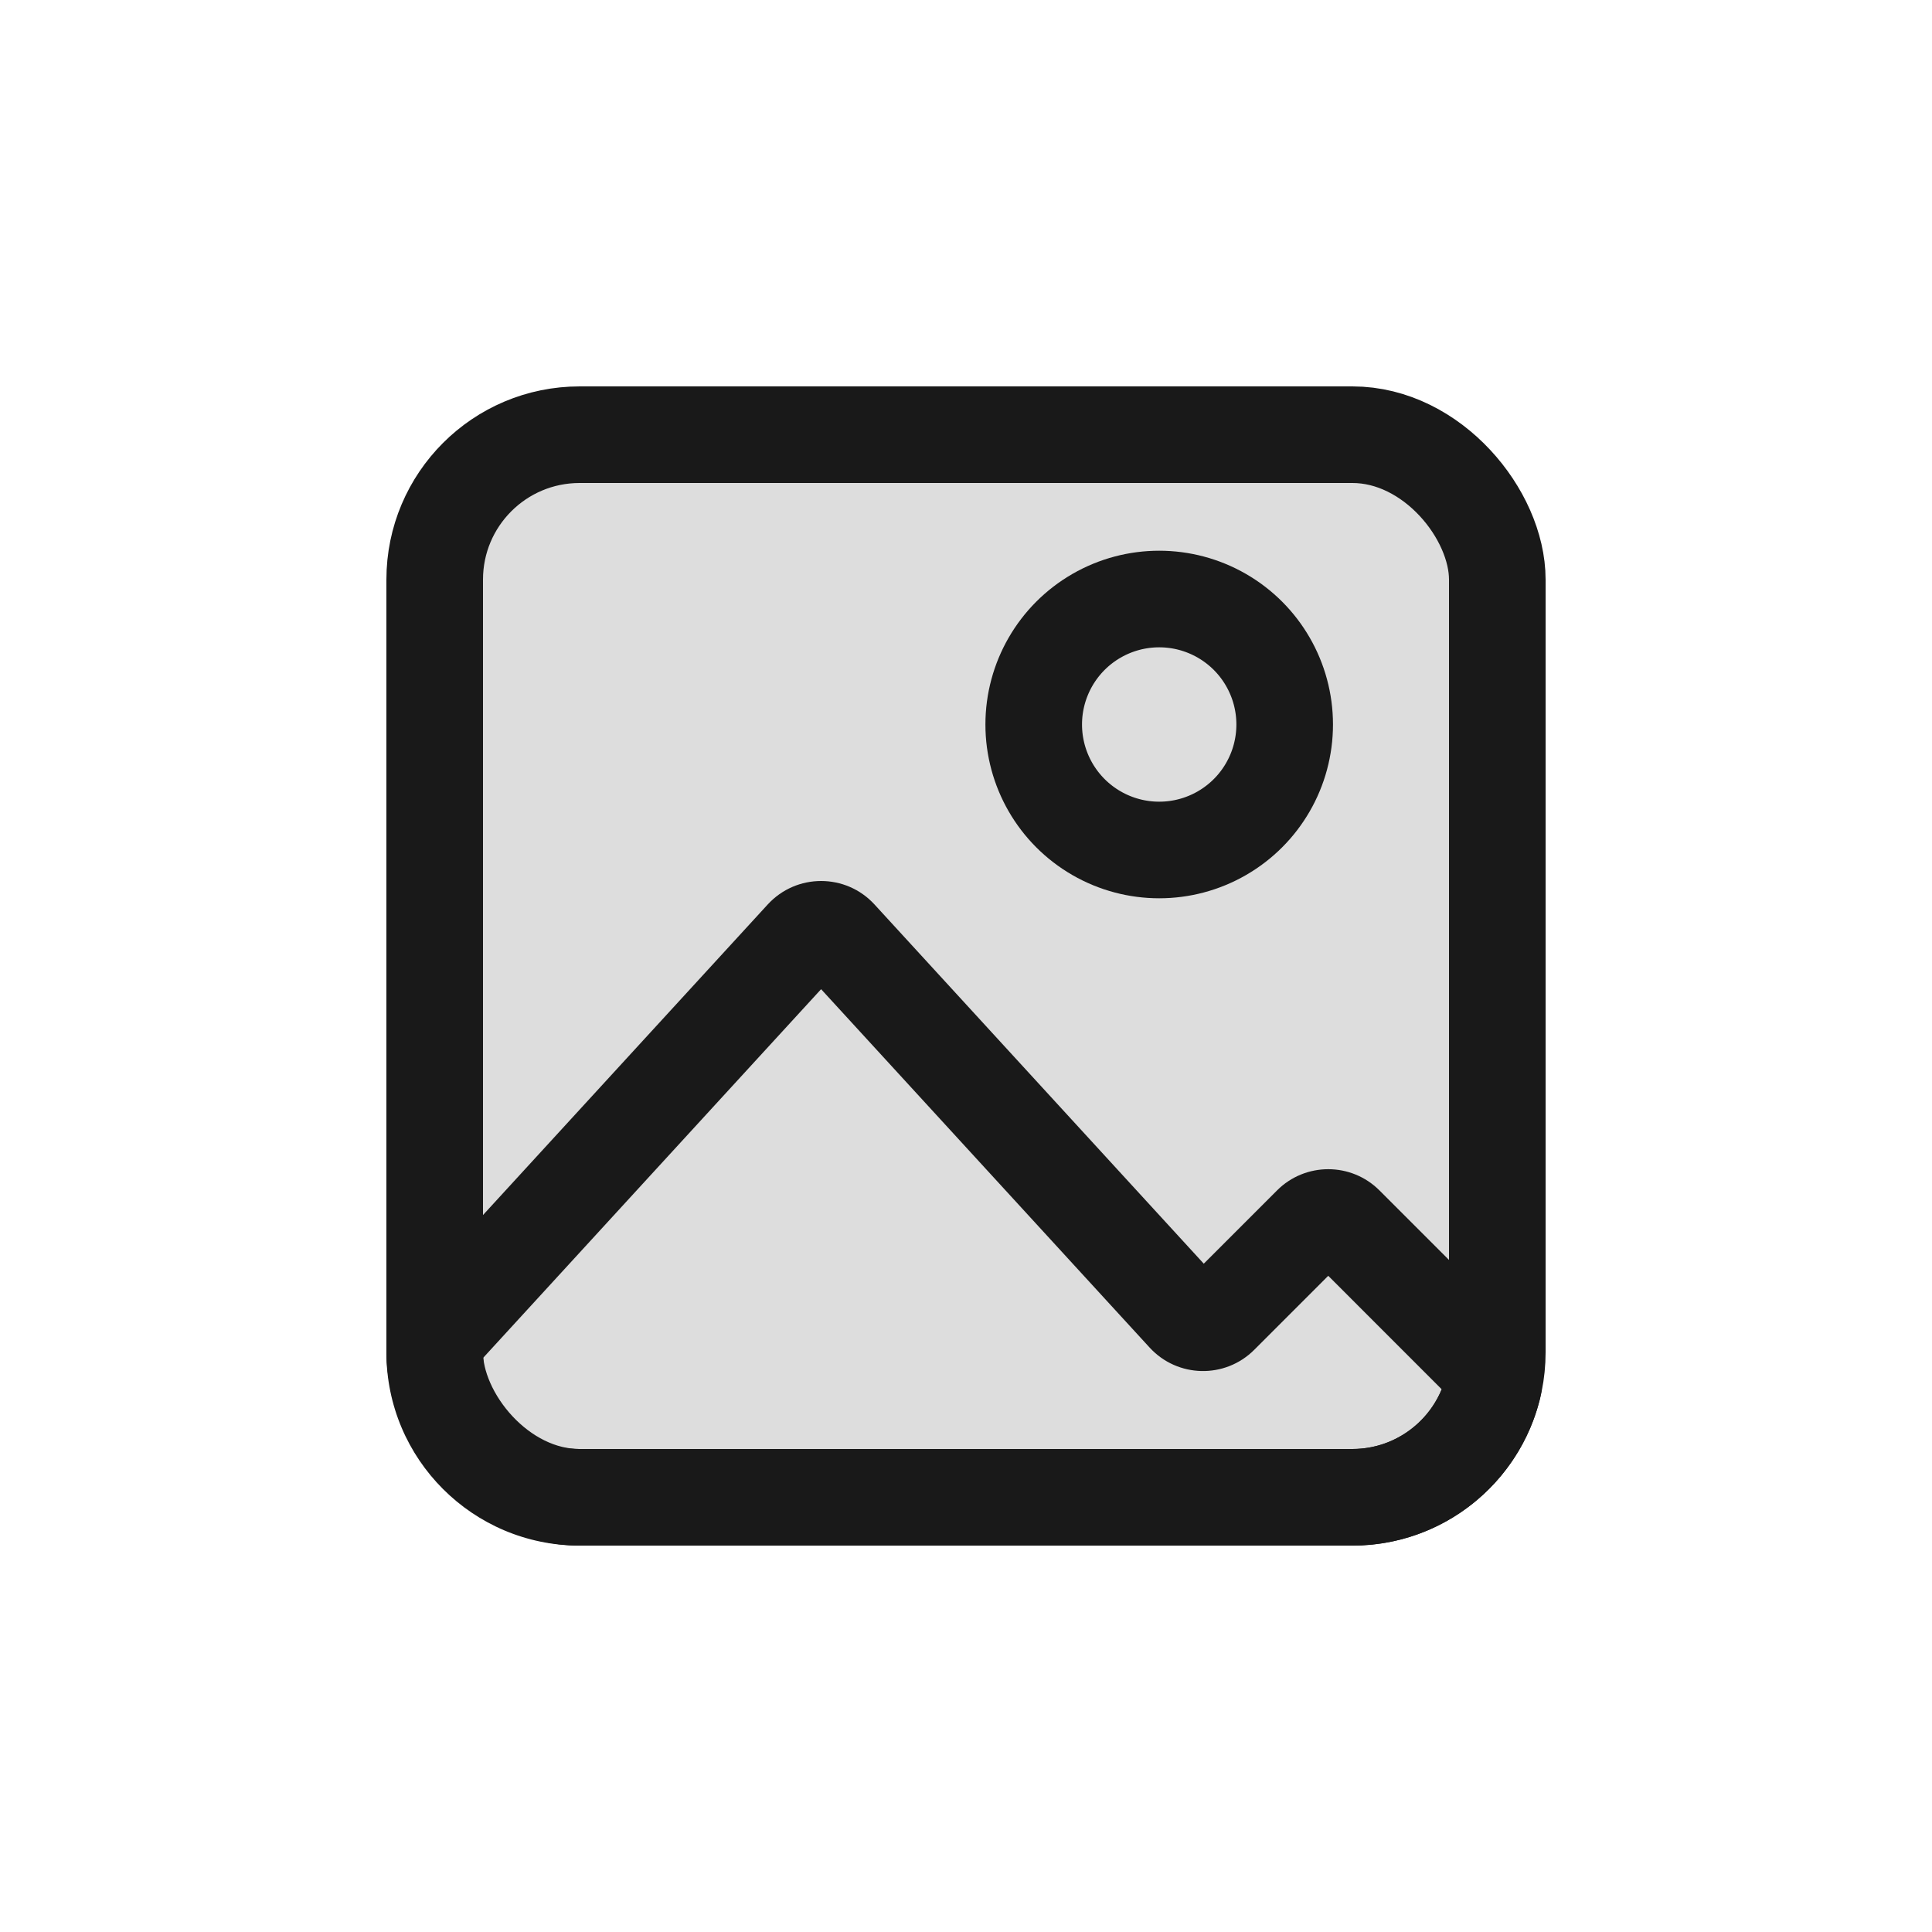 <svg viewBox="0 0 80 80" fill="none">
  <g opacity="0.9">
    <rect x="18" y="18" width="44" height="44" rx="6" fill="currentColor" fill-opacity="0.15" stroke="currentColor" stroke-width="4" stroke-linecap="square" stroke-linejoin="round" />
    <path d="M24 62V60V62ZM43 62V64V62ZM56 62L56 60L56 62ZM18.263 55.168L16.788 53.816L18.263 55.168ZM34.737 38.804L36.212 37.453L34.737 38.804ZM50.521 54.479L49.107 53.065L50.521 54.479ZM49.077 54.447L47.603 55.799L49.077 54.447ZM55.707 50.707L57.121 49.293L55.707 50.707ZM54.293 50.707L55.707 52.121L54.293 50.707ZM61.829 57.426L59.886 56.953L61.829 57.426ZM61.57 56.57L62.984 55.155L61.57 56.57ZM24 64L43 64V60L24 60V64ZM43 64L56 64L56 60L43 60V64ZM59.886 56.953C59.46 58.703 57.879 60 56 60L56 64C59.766 64 62.919 61.4 63.773 57.9L59.886 56.953ZM62.984 55.155L57.121 49.293L54.293 52.121L60.155 57.984L62.984 55.155ZM52.879 49.293L49.107 53.065L51.935 55.893L55.707 52.121L52.879 49.293ZM50.551 53.096L36.212 37.453L33.263 40.156L47.603 55.799L50.551 53.096ZM31.789 37.453L16.788 53.816L19.737 56.519L34.737 40.156L31.789 37.453ZM20 56V55.844H16V56H20ZM24 60C21.791 60 20 58.209 20 56H16C16 60.418 19.582 64 24 64V60ZM16.788 53.816C16.281 54.37 16 55.093 16 55.844H20C20 56.094 19.906 56.335 19.737 56.519L16.788 53.816ZM36.212 37.453C35.023 36.156 32.978 36.156 31.789 37.453L34.737 40.156C34.341 40.588 33.659 40.588 33.263 40.156L36.212 37.453ZM49.107 53.065C49.51 52.662 50.166 52.676 50.551 53.096L47.603 55.799C48.757 57.058 50.728 57.101 51.935 55.893L49.107 53.065ZM57.121 49.293C55.95 48.121 54.05 48.121 52.879 49.293L55.707 52.121C55.317 52.512 54.683 52.512 54.293 52.121L57.121 49.293ZM63.773 57.9C64.035 56.822 63.635 55.806 62.984 55.155L60.155 57.984C59.956 57.784 59.775 57.41 59.886 56.953L63.773 57.9Z" fill="currentColor" />
    <path d="M45.402 25.5C47.01 24.572 48.99 24.572 50.598 25.5V25.5C52.206 26.428 53.196 28.144 53.196 30V30C53.196 31.856 52.206 33.572 50.598 34.5V34.5C48.99 35.428 47.01 35.428 45.402 34.5V34.5C43.794 33.572 42.804 31.856 42.804 30V30C42.804 28.144 43.794 26.428 45.402 25.5V25.5Z" stroke="currentColor" stroke-width="4" stroke-linecap="square" stroke-linejoin="round" />
  </g>
</svg>